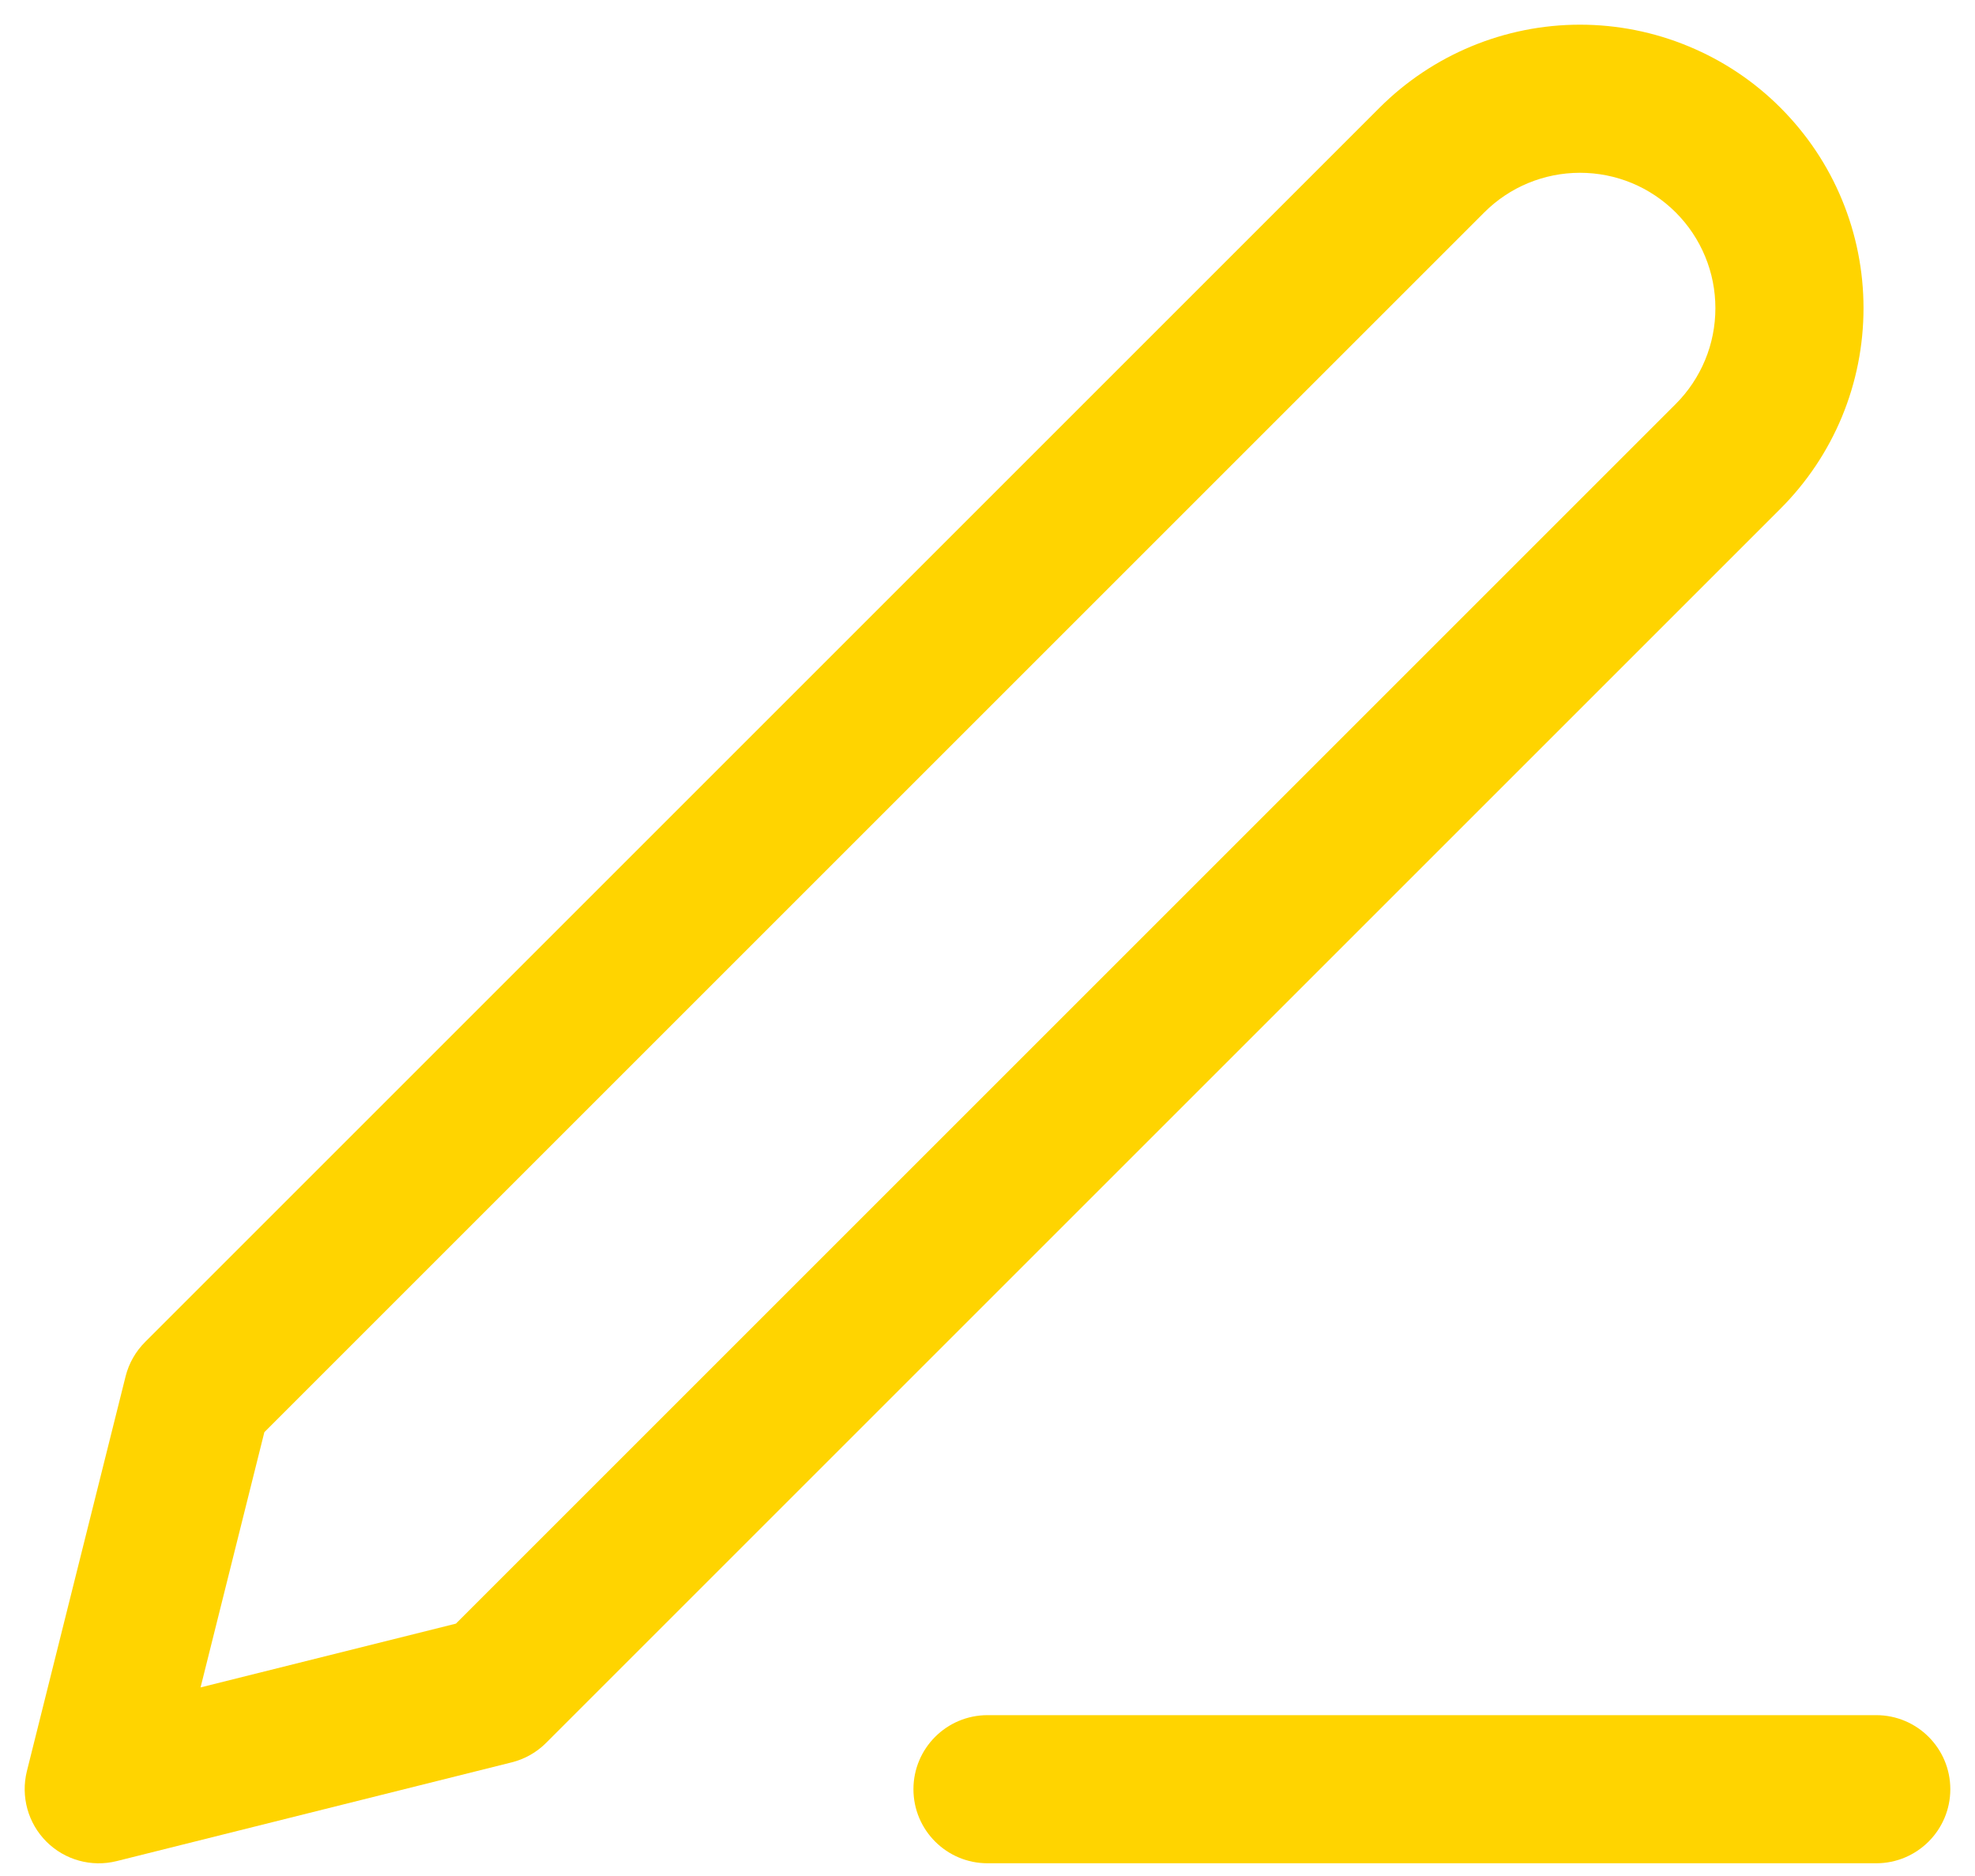 <svg width="20" height="19" viewBox="0 0 20 19" fill="none" xmlns="http://www.w3.org/2000/svg">
<path fill-rule="evenodd" clip-rule="evenodd" d="M9.25 18.121C9.25 17.707 9.586 17.371 10 17.371H19C19.414 17.371 19.75 17.707 19.75 18.121C19.75 18.535 19.414 18.871 19 18.871H10C9.586 18.871 9.25 18.535 9.25 18.121Z" fill="#FFD400"/>
<path fill-rule="evenodd" clip-rule="evenodd" d="M16 1.75C15.636 1.75 15.287 1.894 15.03 2.152L2.677 14.505L2.031 17.09L4.617 16.444L16.97 4.091C17.097 3.964 17.198 3.812 17.267 3.646C17.336 3.48 17.371 3.301 17.371 3.121C17.371 2.941 17.336 2.763 17.267 2.597C17.198 2.43 17.097 2.279 16.97 2.152C16.842 2.024 16.691 1.923 16.525 1.854C16.358 1.785 16.18 1.75 16 1.75ZM13.97 1.091C14.508 0.553 15.239 0.25 16 0.25C16.377 0.25 16.75 0.324 17.099 0.469C17.447 0.613 17.764 0.824 18.03 1.091C18.297 1.358 18.509 1.674 18.653 2.023C18.797 2.371 18.871 2.744 18.871 3.121C18.871 3.498 18.797 3.872 18.653 4.22C18.509 4.568 18.297 4.885 18.03 5.152L5.53 17.652C5.434 17.748 5.314 17.816 5.182 17.849L1.182 18.849C0.926 18.913 0.656 18.838 0.47 18.652C0.283 18.465 0.209 18.195 0.272 17.939L1.272 13.939C1.305 13.807 1.374 13.687 1.47 13.591L13.97 1.091Z" fill="#FFD400"/>
</svg>
